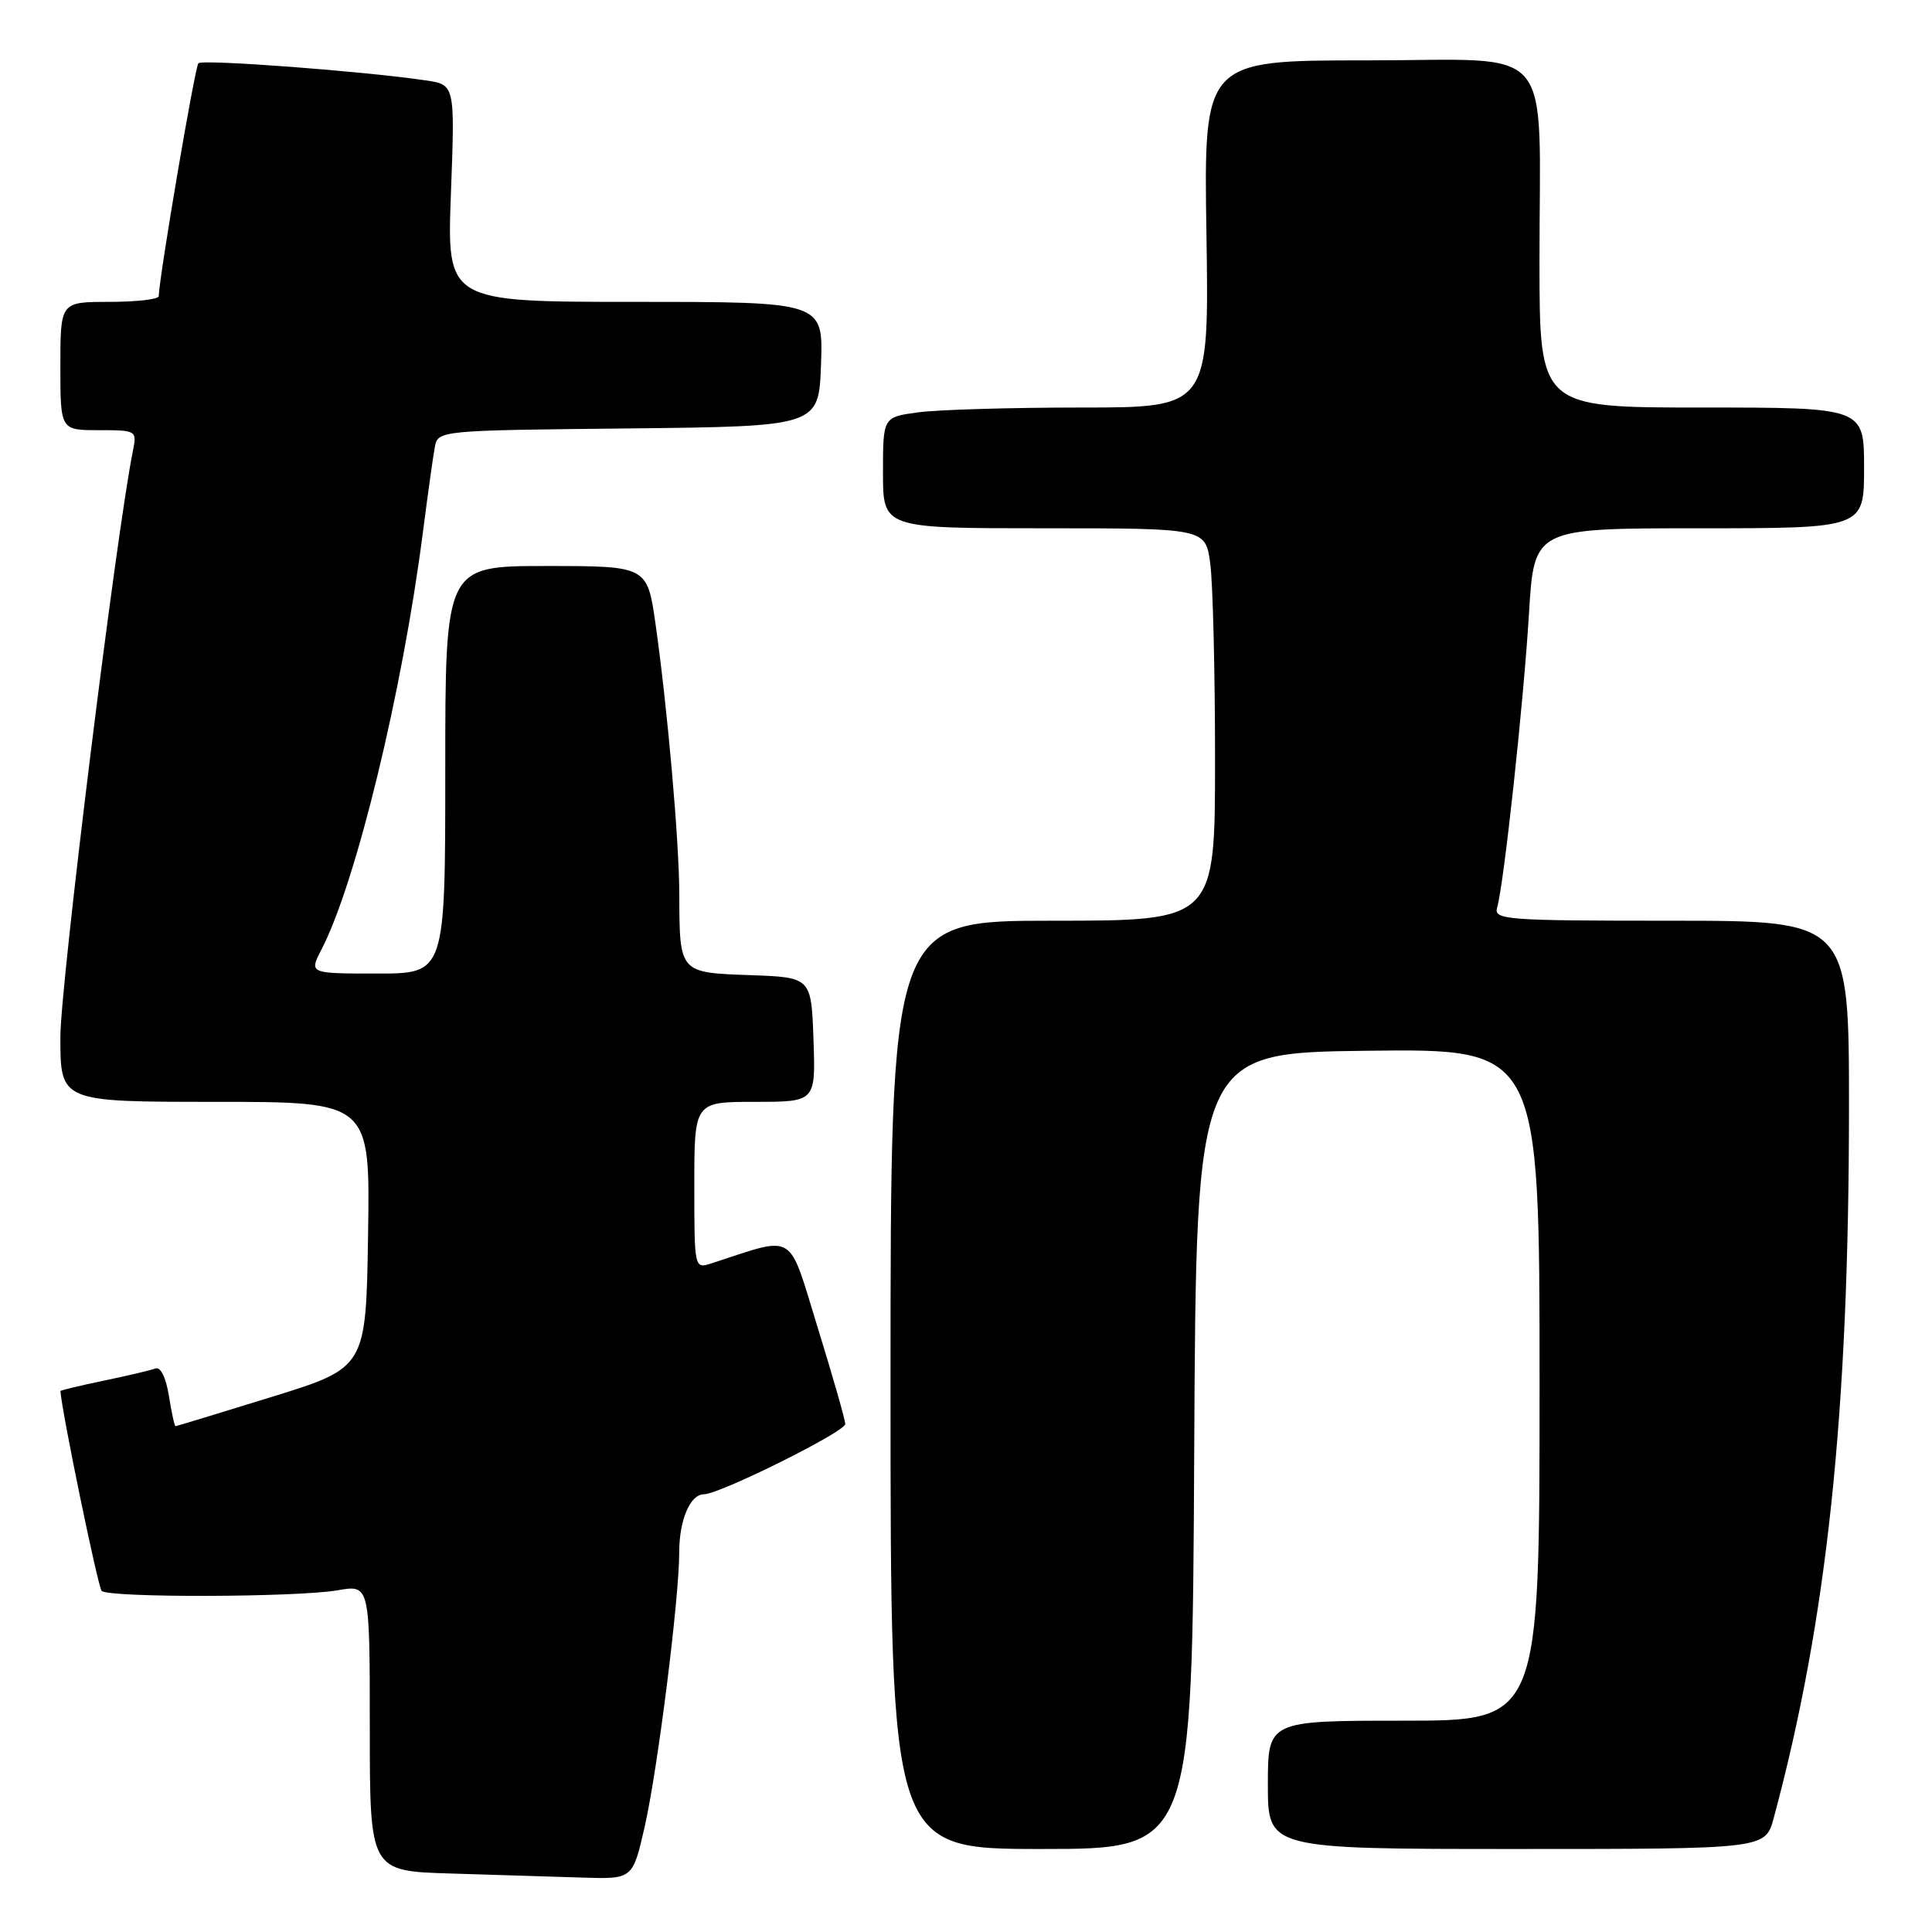 <?xml version="1.0" encoding="UTF-8" standalone="no"?>
<!DOCTYPE svg PUBLIC "-//W3C//DTD SVG 1.1//EN" "http://www.w3.org/Graphics/SVG/1.1/DTD/svg11.dtd" >
<svg xmlns="http://www.w3.org/2000/svg" xmlns:xlink="http://www.w3.org/1999/xlink" version="1.1" viewBox="0 0 256 256">
 <g >
 <path fill="currentColor"
d=" M 85.43 242.02 C 87.15 234.43 90.00 211.82 90.00 205.69 C 90.00 201.42 91.45 198.00 93.27 198.00 C 95.34 198.00 112.00 189.72 112.00 188.69 C 112.00 188.15 110.36 182.42 108.36 175.95 C 104.35 162.97 105.61 163.73 94.25 167.41 C 92.01 168.13 92.00 168.09 92.00 157.07 C 92.00 146.00 92.00 146.00 100.04 146.00 C 108.08 146.00 108.08 146.00 107.79 137.75 C 107.50 129.50 107.50 129.50 99.36 129.21 C 90.00 128.88 90.04 128.93 90.01 118.50 C 90.00 111.48 88.44 93.80 86.87 82.75 C 85.77 75.00 85.77 75.00 72.38 75.00 C 59.00 75.00 59.00 75.00 59.00 102.00 C 59.00 129.00 59.00 129.00 49.97 129.00 C 40.95 129.00 40.95 129.00 42.60 125.81 C 47.17 116.97 53.32 91.67 56.04 70.50 C 56.68 65.55 57.38 60.50 57.61 59.27 C 58.03 57.04 58.04 57.03 83.26 56.77 C 108.50 56.50 108.50 56.50 108.79 48.25 C 109.08 40.00 109.08 40.00 84.14 40.00 C 59.21 40.00 59.21 40.00 59.75 25.61 C 60.29 11.22 60.29 11.22 56.39 10.65 C 48.26 9.44 26.84 7.83 26.29 8.38 C 25.83 8.83 21.14 36.39 21.03 39.25 C 21.01 39.66 18.08 40.00 14.50 40.00 C 8.00 40.00 8.00 40.00 8.00 48.50 C 8.00 57.00 8.00 57.00 13.08 57.00 C 18.09 57.00 18.15 57.04 17.61 59.75 C 15.39 70.75 8.00 130.52 8.00 137.42 C 8.00 146.00 8.00 146.00 28.52 146.00 C 49.05 146.00 49.05 146.00 48.77 163.62 C 48.50 181.23 48.50 181.23 36.00 185.10 C 29.12 187.23 23.39 188.97 23.26 188.98 C 23.13 188.99 22.73 187.18 22.38 184.95 C 21.99 182.52 21.27 181.07 20.59 181.33 C 19.96 181.57 16.87 182.30 13.72 182.95 C 10.58 183.61 8.00 184.22 8.01 184.32 C 8.16 186.96 12.98 210.31 13.47 210.80 C 14.40 211.73 39.33 211.66 44.75 210.72 C 49.00 209.98 49.00 209.98 49.00 228.95 C 49.00 247.93 49.00 247.93 59.75 248.25 C 65.66 248.43 73.50 248.67 77.17 248.79 C 83.84 249.00 83.84 249.00 85.43 242.02 Z  M 158.24 192.25 C 158.50 139.50 158.50 139.50 181.25 139.23 C 204.00 138.96 204.00 138.96 204.00 183.48 C 204.00 228.00 204.00 228.00 186.00 228.00 C 168.00 228.00 168.00 228.00 168.00 236.50 C 168.00 245.00 168.00 245.00 200.96 245.00 C 233.92 245.00 233.92 245.00 235.03 240.89 C 242.10 214.63 244.99 187.34 245.00 146.75 C 245.00 122.00 245.00 122.00 221.43 122.00 C 199.46 122.00 197.90 121.88 198.38 120.25 C 199.27 117.21 201.90 92.96 202.60 81.25 C 203.28 70.00 203.28 70.00 225.14 70.00 C 247.00 70.00 247.00 70.00 247.00 62.00 C 247.00 54.00 247.00 54.00 225.50 54.00 C 204.00 54.00 204.00 54.00 203.99 34.75 C 203.97 5.02 206.52 8.00 181.12 8.00 C 159.50 8.00 159.50 8.00 159.86 31.00 C 160.21 54.00 160.21 54.00 143.25 54.00 C 133.91 54.00 124.19 54.29 121.64 54.64 C 117.00 55.27 117.00 55.27 117.00 62.64 C 117.00 70.00 117.00 70.00 138.36 70.00 C 159.73 70.00 159.73 70.00 160.36 74.64 C 160.71 77.19 161.00 88.89 161.00 100.64 C 161.00 122.00 161.00 122.00 139.50 122.00 C 118.00 122.00 118.00 122.00 118.00 183.50 C 118.00 245.00 118.00 245.00 137.99 245.00 C 157.98 245.00 157.98 245.00 158.24 192.25 Z "/>
</g>
</svg>